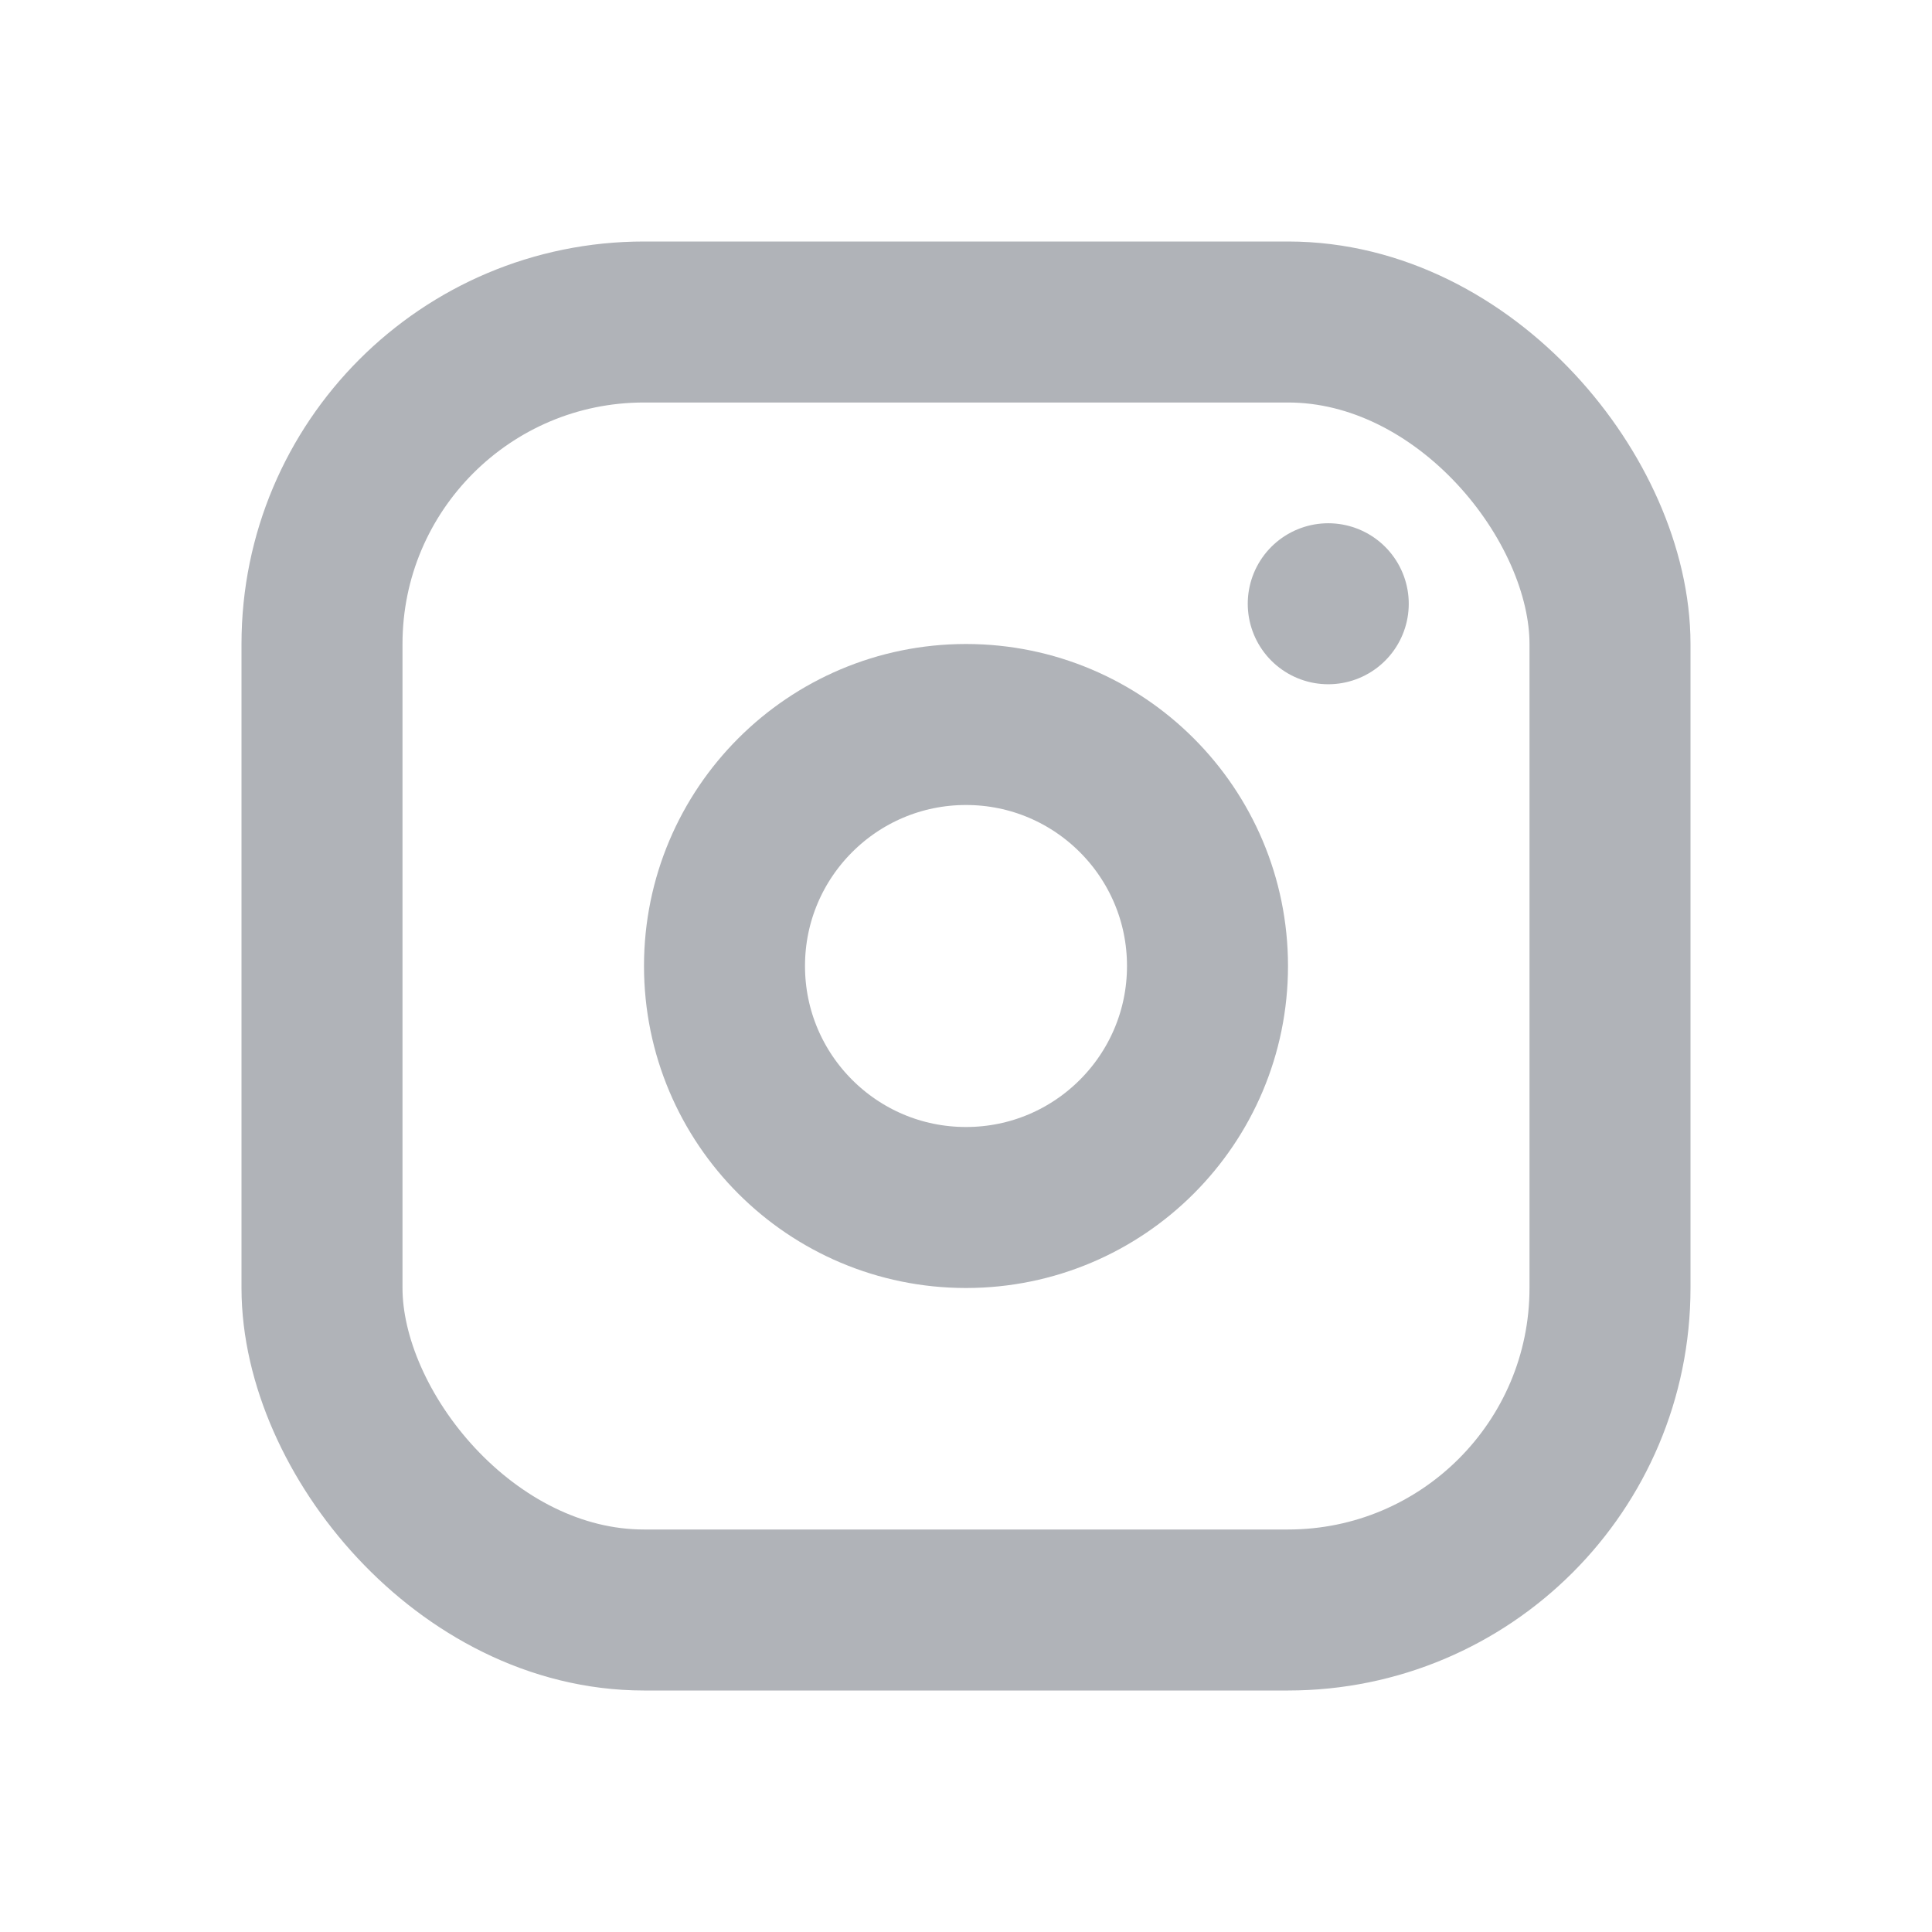 <svg id="brand-instagram" xmlns="http://www.w3.org/2000/svg" width="24" height="24" viewBox="0 0 24 24">
  <path id="Path_909" data-name="Path 909" d="M0,0H24V24H0Z" fill="none"/>
  <rect id="Rectangle_42" data-name="Rectangle 42" width="16" height="16" rx="4" transform="translate(4 4)" fill="none" stroke="#b0b3b8" stroke-linecap="round" stroke-linejoin="round" stroke-width="2"/>
  <circle id="Ellipse_3" data-name="Ellipse 3" cx="3" cy="3" r="3" transform="translate(9 9)" fill="none" stroke="#b0b3b8" stroke-linecap="round" stroke-linejoin="round" stroke-width="2"/>
  <path id="Path_910" data-name="Path 910" d="M16.5,7.5h0" fill="none" stroke="#b0b3b8" stroke-linecap="round" stroke-linejoin="round" stroke-width="2"/>
</svg>
